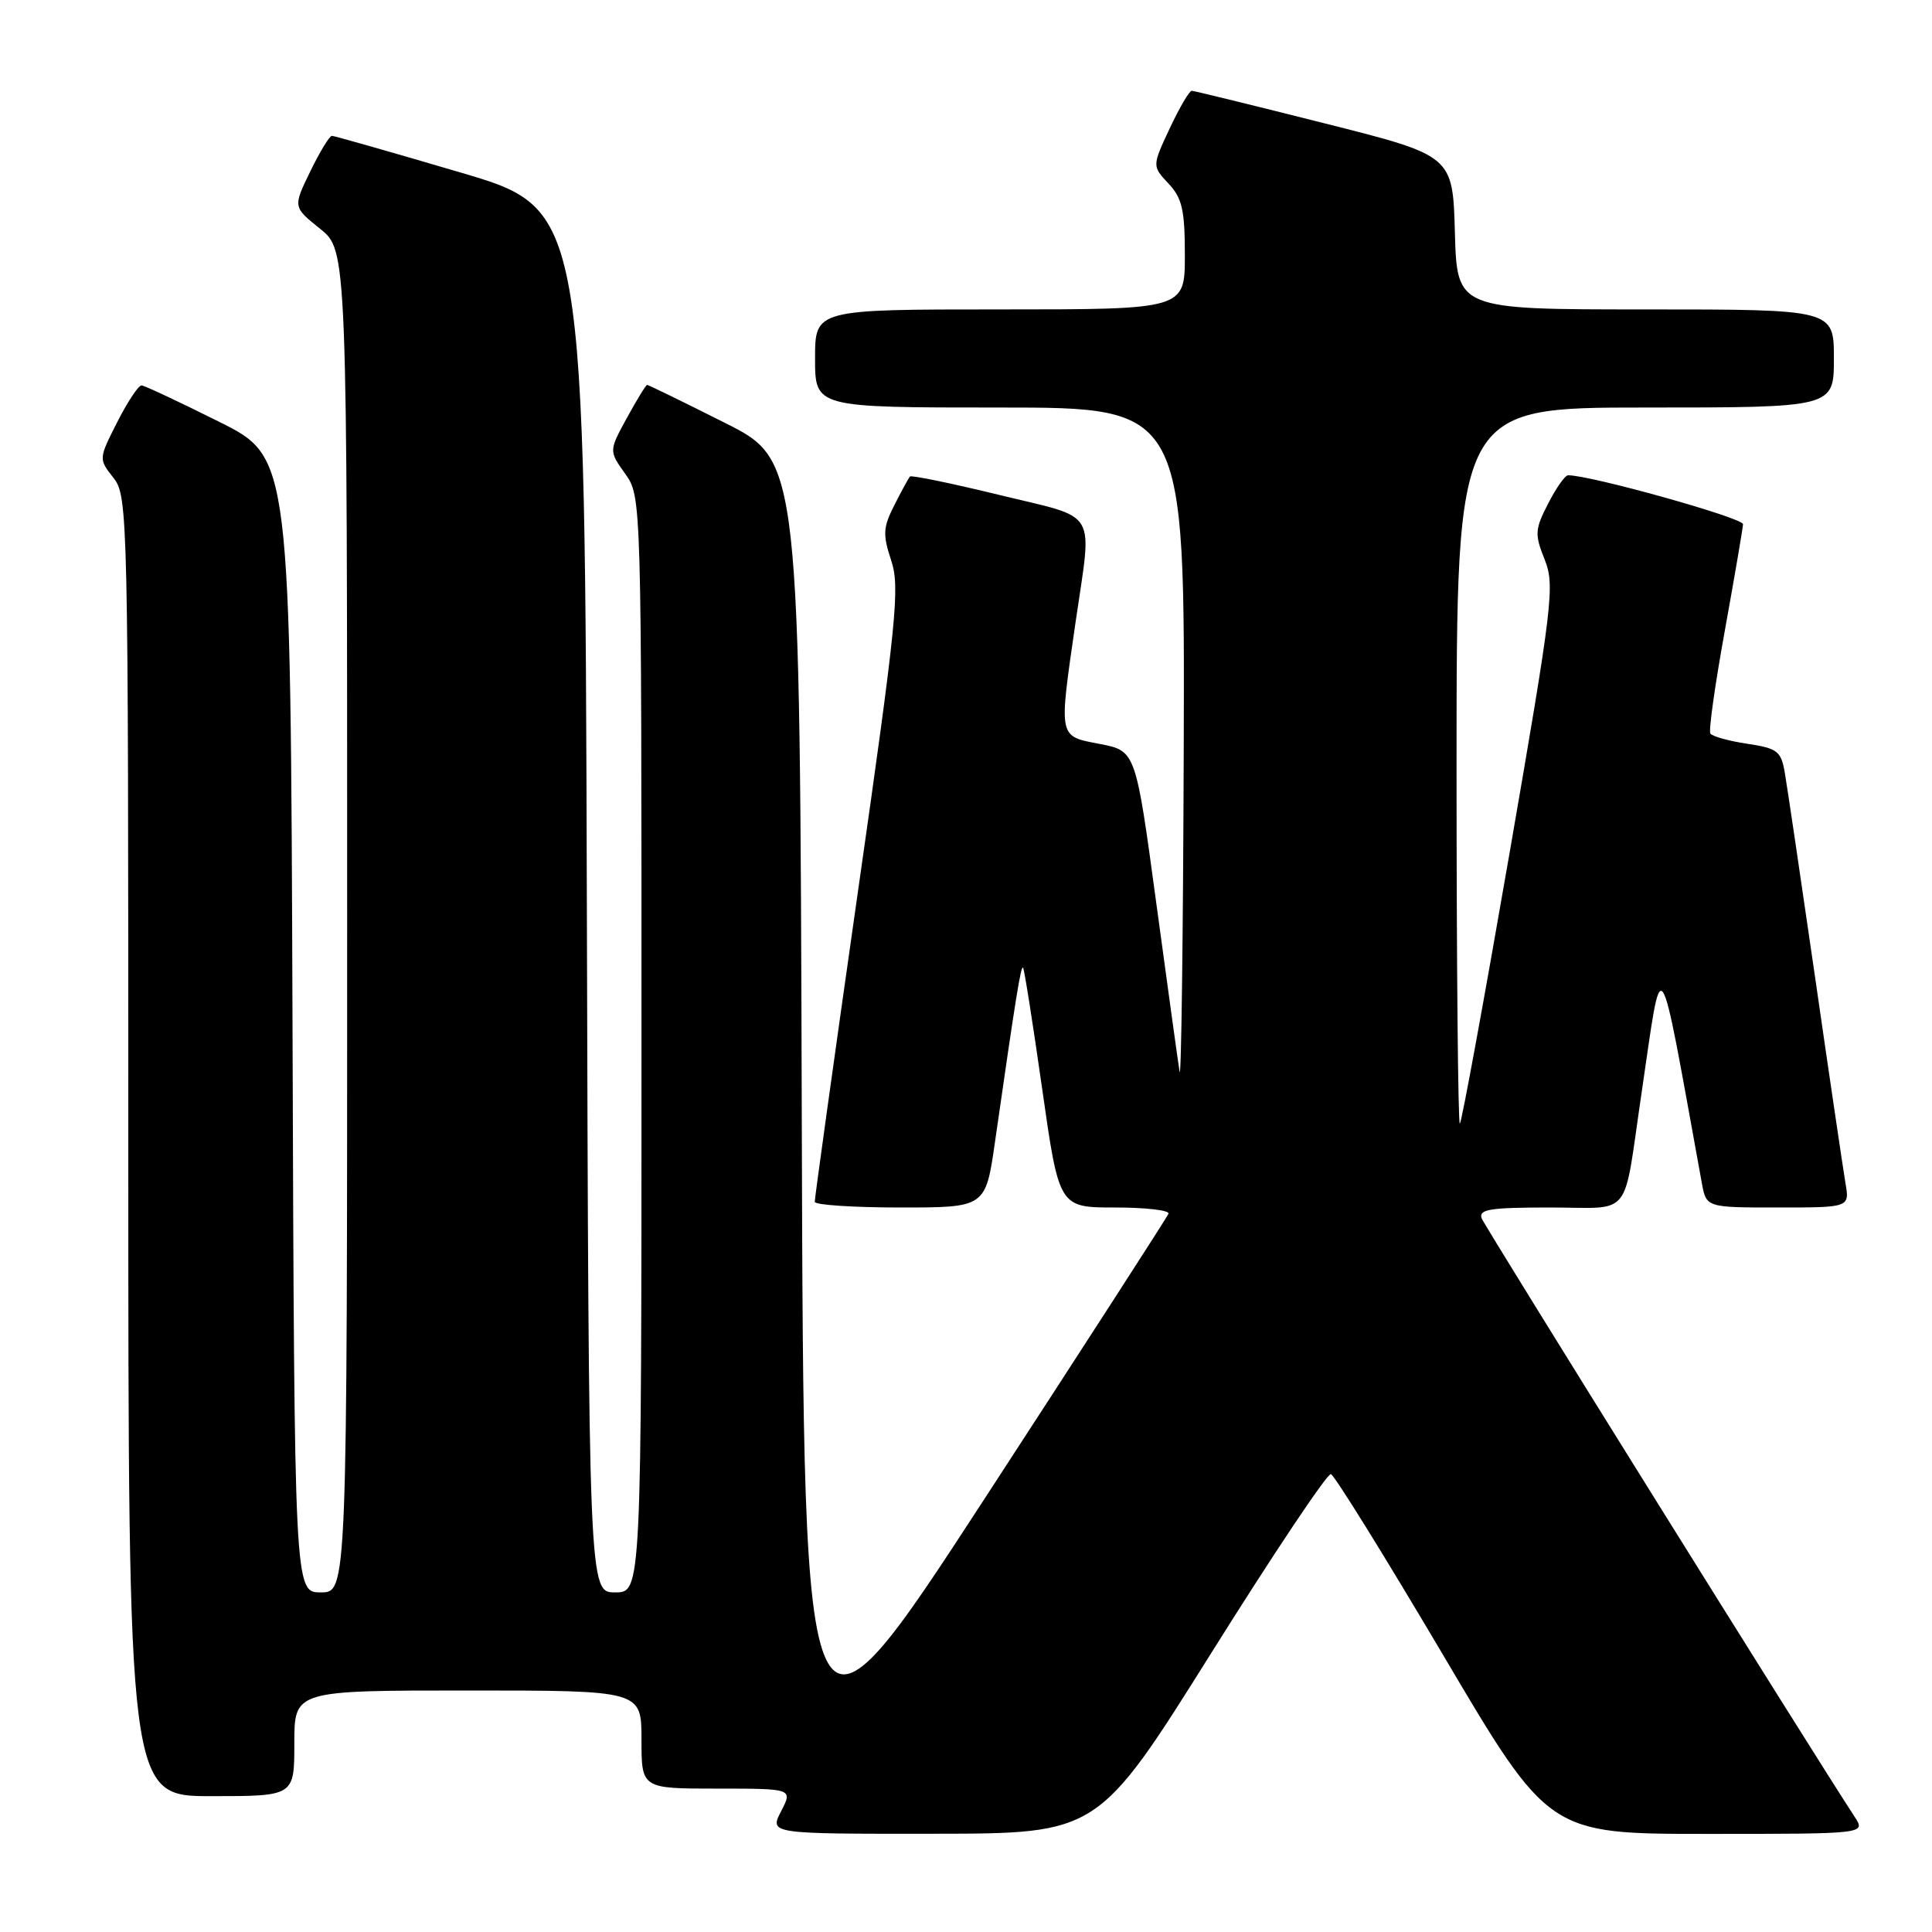 <?xml version="1.0" encoding="UTF-8" standalone="no"?>
<!DOCTYPE svg PUBLIC "-//W3C//DTD SVG 1.1//EN" "http://www.w3.org/Graphics/SVG/1.1/DTD/svg11.dtd" >
<svg xmlns="http://www.w3.org/2000/svg" xmlns:xlink="http://www.w3.org/1999/xlink" version="1.1" viewBox="0 0 256 256">
 <g >
 <path fill="currentColor"
d=" M 160.50 219.03 C 168.75 205.86 175.88 195.20 176.35 195.33 C 176.82 195.46 183.50 206.24 191.21 219.28 C 205.21 243.00 205.21 243.00 226.22 243.00 C 247.23 243.00 247.23 243.00 245.76 240.75 C 239.96 231.89 196.79 162.61 196.34 161.46 C 195.88 160.24 197.39 160.00 205.37 160.00 C 216.45 160.00 215.01 161.79 217.49 145.00 C 220.36 125.58 219.62 124.50 225.50 156.75 C 226.09 160.00 226.09 160.00 235.59 160.00 C 245.09 160.00 245.09 160.00 244.53 156.75 C 244.23 154.96 242.41 142.70 240.51 129.50 C 238.60 116.30 236.79 104.09 236.49 102.36 C 236.00 99.53 235.52 99.15 231.50 98.55 C 229.05 98.18 226.86 97.57 226.63 97.19 C 226.39 96.81 227.26 90.65 228.56 83.50 C 229.85 76.35 230.93 70.03 230.96 69.46 C 230.99 68.62 210.55 62.91 207.77 62.98 C 207.37 62.99 206.18 64.68 205.13 66.74 C 203.37 70.16 203.34 70.80 204.67 74.13 C 206.04 77.57 205.76 79.91 200.01 113.12 C 196.64 132.55 193.69 148.65 193.44 148.89 C 193.20 149.13 193.00 127.88 193.00 101.67 C 193.00 54.00 193.00 54.00 218.00 54.00 C 243.00 54.00 243.00 54.00 243.00 47.50 C 243.00 41.00 243.00 41.00 218.03 41.00 C 193.07 41.00 193.07 41.00 192.78 30.81 C 192.50 20.62 192.50 20.62 175.50 16.34 C 166.15 13.98 158.24 12.04 157.92 12.03 C 157.60 12.01 156.29 14.25 155.00 17.00 C 152.66 22.00 152.66 22.00 154.83 24.32 C 156.64 26.25 157.00 27.82 157.00 33.81 C 157.00 41.00 157.00 41.00 132.50 41.00 C 108.00 41.00 108.00 41.00 108.00 47.50 C 108.00 54.00 108.00 54.00 132.50 54.00 C 157.00 54.00 157.00 54.00 156.85 99.25 C 156.77 124.14 156.52 143.38 156.30 142.00 C 156.08 140.62 154.68 130.50 153.19 119.50 C 150.48 99.50 150.48 99.50 145.74 98.58 C 140.19 97.51 140.28 97.94 142.51 82.50 C 144.73 67.17 145.72 68.83 132.45 65.59 C 126.09 64.04 120.75 62.94 120.57 63.14 C 120.40 63.34 119.47 65.03 118.52 66.91 C 117.00 69.89 116.95 70.82 118.09 74.27 C 119.26 77.83 118.83 82.16 113.65 118.36 C 110.50 140.44 107.94 158.84 107.96 159.25 C 107.98 159.66 113.08 160.00 119.30 160.00 C 130.60 160.00 130.60 160.00 131.85 151.25 C 134.61 132.02 135.27 127.93 135.56 128.22 C 135.72 128.39 136.86 135.61 138.09 144.26 C 140.33 160.00 140.33 160.00 147.75 160.00 C 151.83 160.00 155.02 160.37 154.83 160.83 C 154.65 161.28 143.70 178.25 130.50 198.53 C 106.50 235.40 106.50 235.40 106.24 148.21 C 105.99 61.01 105.99 61.01 96.01 56.01 C 90.53 53.25 85.91 51.00 85.75 51.00 C 85.59 51.00 84.38 52.97 83.07 55.37 C 80.68 59.74 80.68 59.74 82.84 62.78 C 85.00 65.81 85.00 65.81 85.00 138.40 C 85.00 211.00 85.00 211.00 81.51 211.00 C 78.01 211.00 78.01 211.00 77.76 119.36 C 77.50 27.71 77.50 27.71 61.03 22.86 C 51.97 20.19 44.29 18.00 43.98 18.00 C 43.66 18.00 42.37 20.12 41.11 22.72 C 38.82 27.43 38.82 27.43 42.41 30.31 C 46.00 33.19 46.00 33.19 46.00 122.10 C 46.00 211.00 46.00 211.00 42.51 211.00 C 39.01 211.00 39.01 211.00 38.76 135.80 C 38.50 60.60 38.50 60.60 29.00 55.87 C 23.77 53.26 19.17 51.10 18.77 51.07 C 18.36 51.03 16.92 53.21 15.55 55.90 C 13.06 60.81 13.06 60.81 15.03 63.31 C 16.95 65.76 17.00 67.79 17.00 151.91 C 17.00 238.00 17.00 238.00 28.00 238.00 C 39.00 238.00 39.00 238.00 39.00 231.00 C 39.00 224.00 39.00 224.00 62.00 224.00 C 85.00 224.00 85.00 224.00 85.00 230.50 C 85.00 237.00 85.00 237.00 95.03 237.00 C 105.05 237.00 105.05 237.00 103.50 240.00 C 101.95 243.00 101.95 243.00 123.72 242.98 C 145.50 242.96 145.50 242.96 160.50 219.03 Z "/>
</g>
</svg>